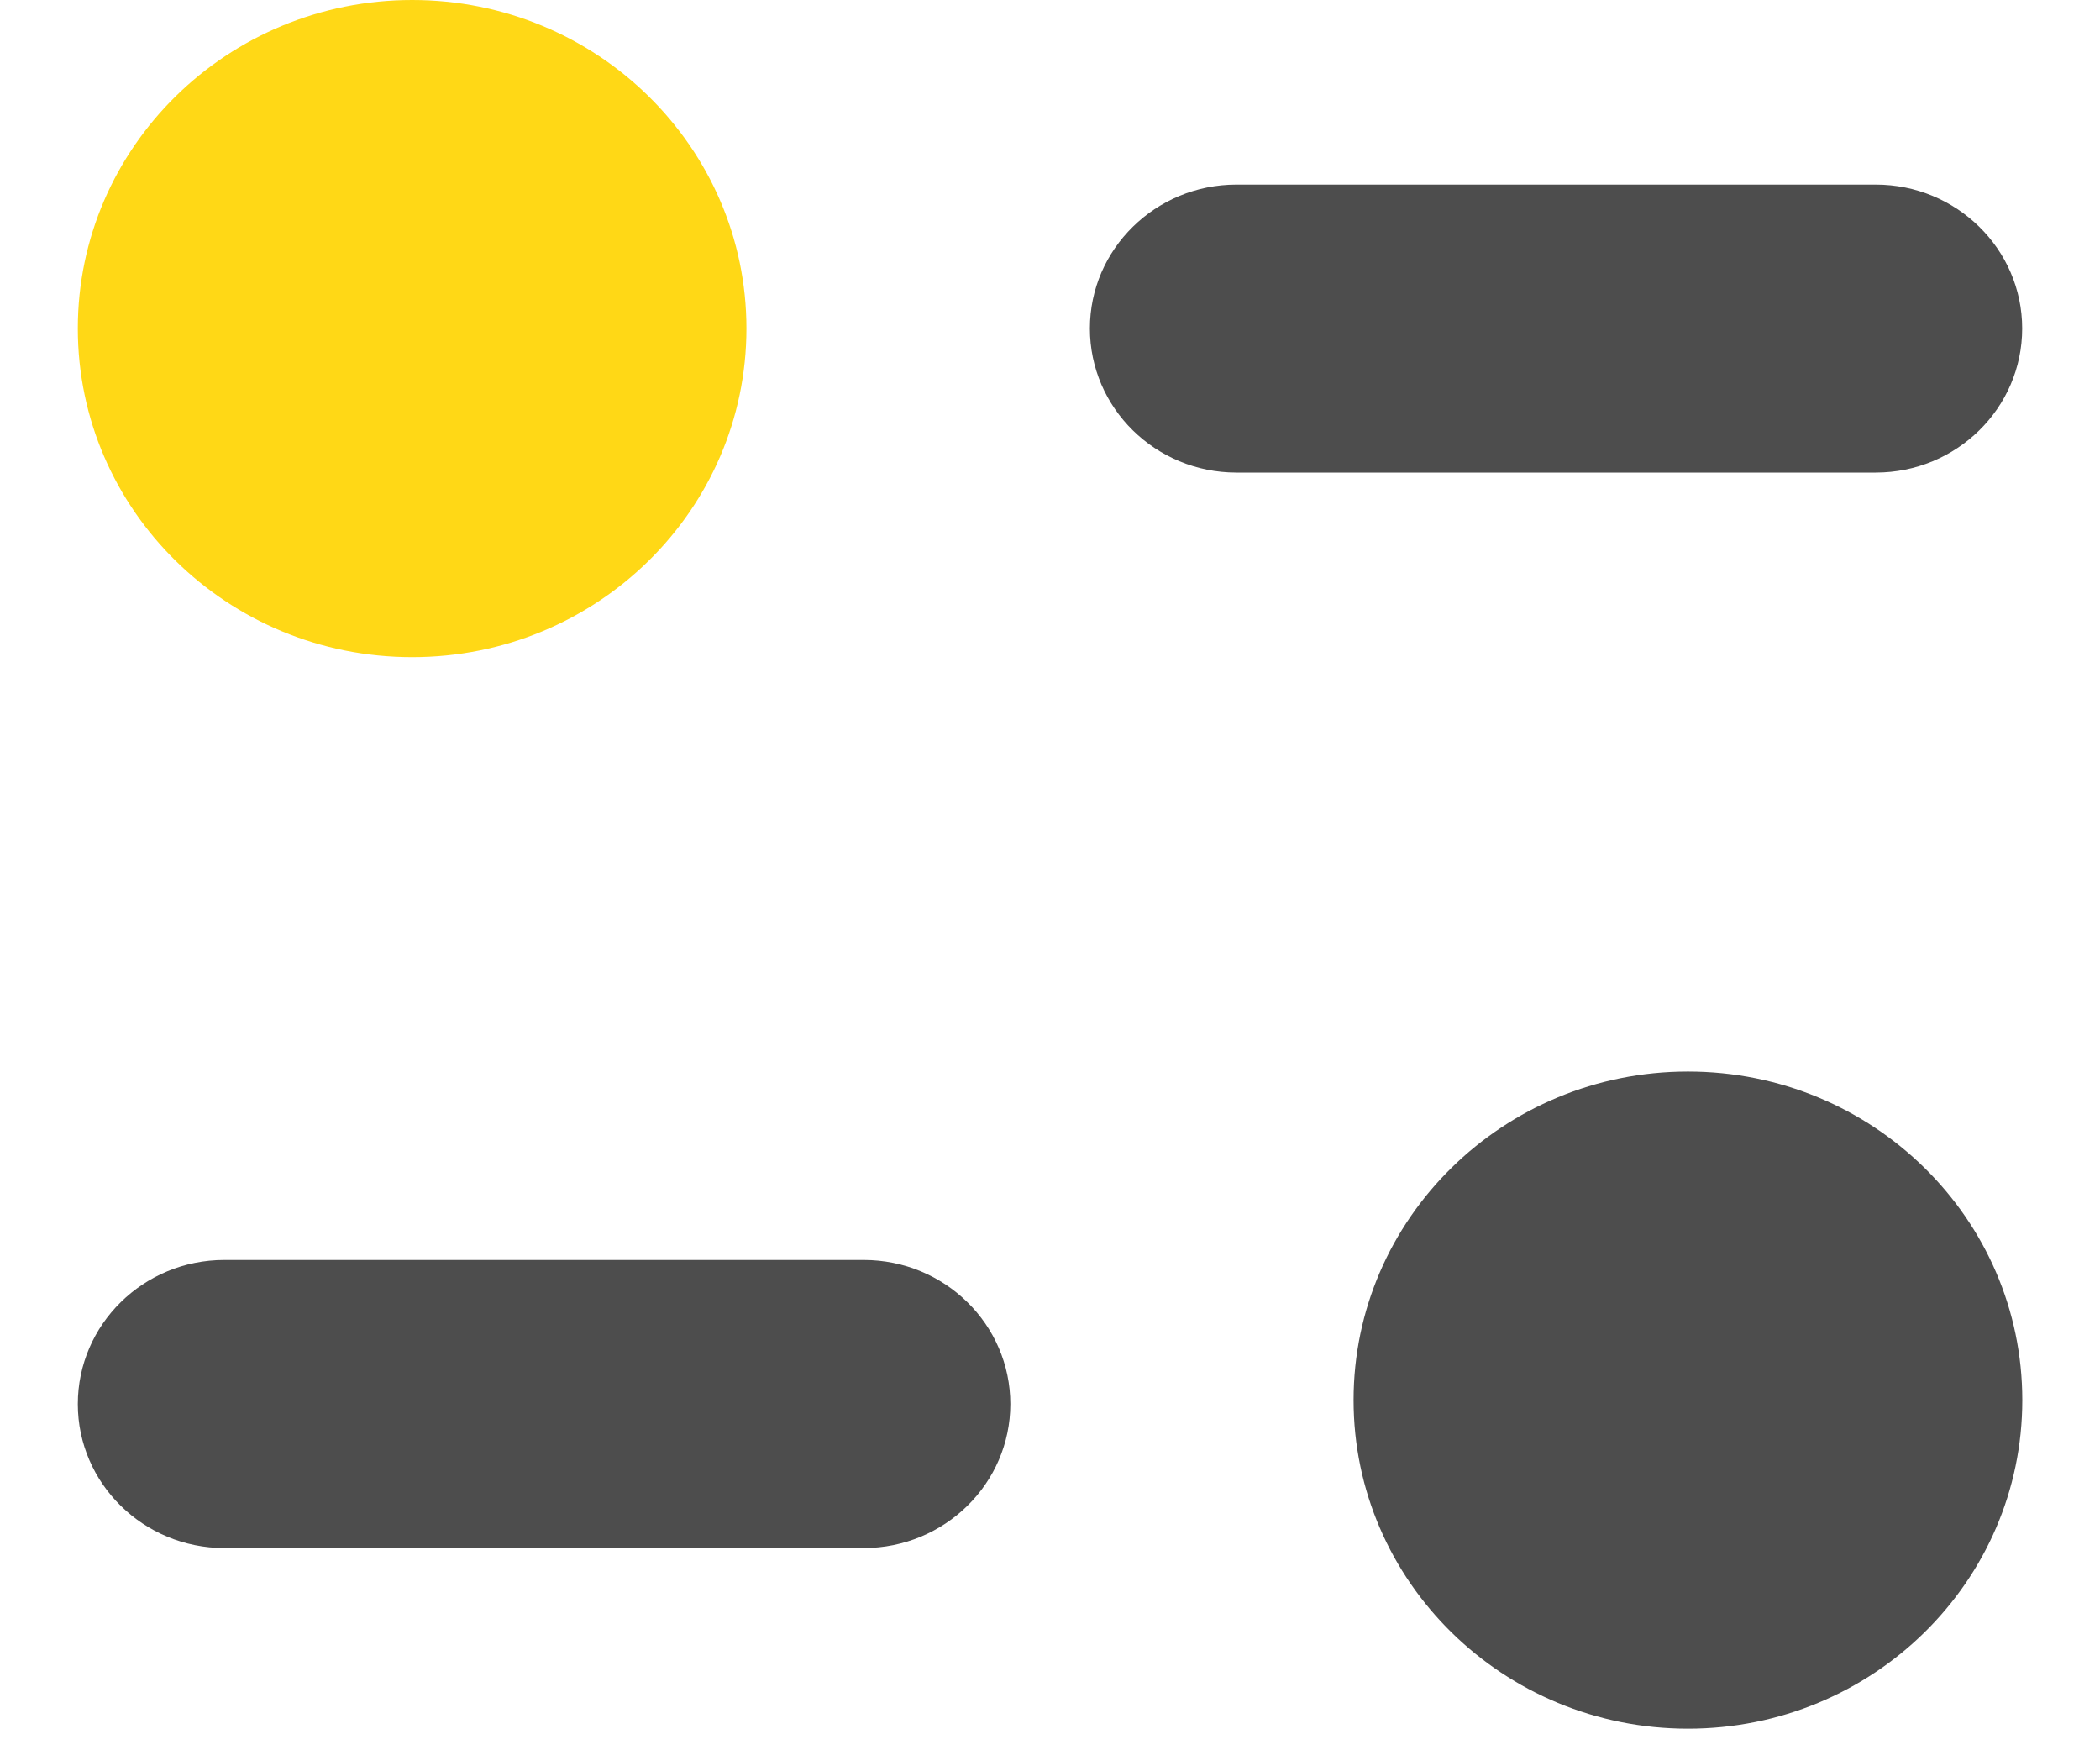 <svg width="18" height="15" viewBox="0 0 18 15" fill="none" xmlns="http://www.w3.org/2000/svg">
<path d="M7.403 10.798H1.923C1.23 10.798 0.667 11.351 0.667 12.033C0.667 12.713 1.23 13.267 1.923 13.267H7.403C8.097 13.267 8.66 12.713 8.66 12.033C8.66 11.351 8.097 10.798 7.403 10.798Z" fill="#4D4D4D"/>
<path d="M17.333 2.815C17.333 2.135 16.77 1.582 16.078 1.582H10.598C9.905 1.582 9.342 2.135 9.342 2.815C9.342 3.497 9.905 4.05 10.598 4.05H16.078C16.77 4.05 17.333 3.497 17.333 2.815Z" fill="#4D4D4D"/>
<path d="M6.398 2.815C6.398 4.371 5.116 5.632 3.533 5.632C1.95 5.632 0.667 4.371 0.667 2.815C0.667 1.261 1.95 0 3.533 0C5.116 0 6.398 1.261 6.398 2.815Z" fill="#FFD816"/>
<path d="M17.334 11.999C17.334 13.554 16.052 14.815 14.468 14.815C12.886 14.815 11.602 13.554 11.602 11.999C11.602 10.444 12.886 9.183 14.468 9.183C16.052 9.183 17.334 10.444 17.334 11.999Z" fill="#4D4D4D"/>
</svg>
